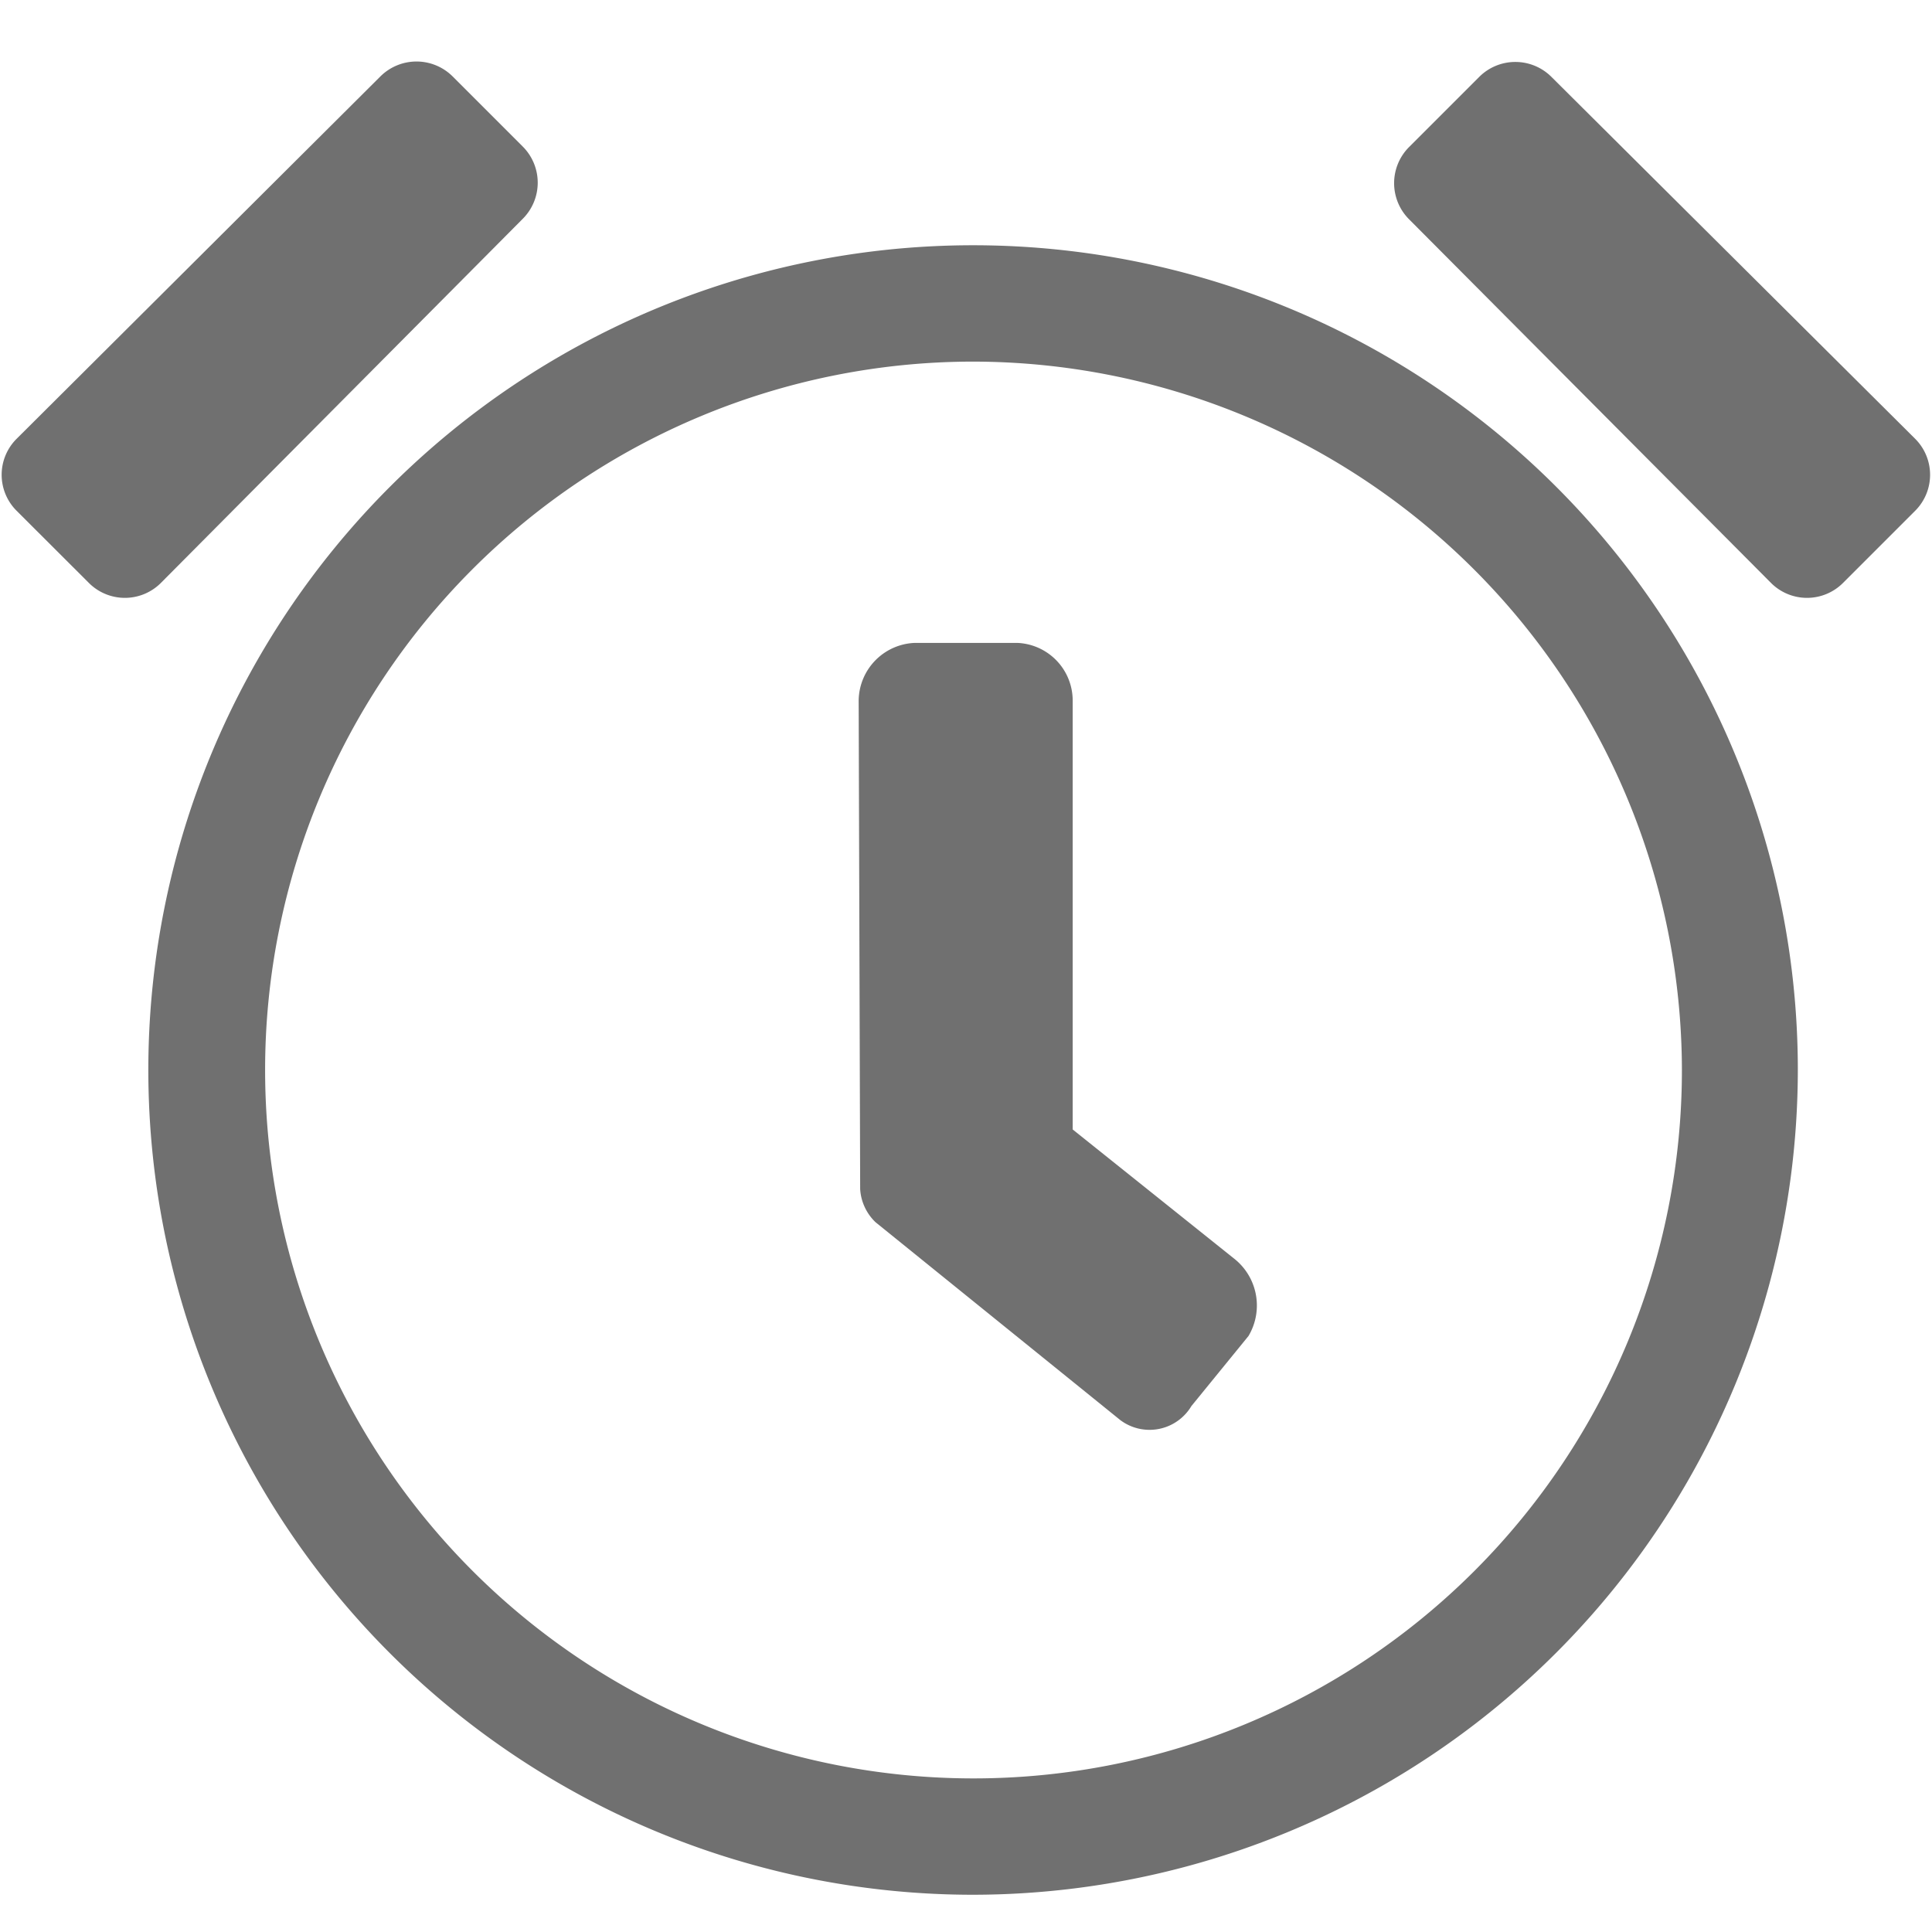 <svg xmlns="http://www.w3.org/2000/svg" xmlns:xlink="http://www.w3.org/1999/xlink" viewBox="-515 13615 18 18">
  <defs>
    <style>
      .cls-1 {
        clip-path: url(#clip-S_Reminders_18);
      }

      .cls-2 {
        fill: #707070;
      }
    </style>
    <clipPath id="clip-S_Reminders_18">
      <rect x="-515" y="13615" width="18" height="18"/>
    </clipPath>
  </defs>
  <g id="S_Reminders_18" class="cls-1">
    <path id="Path_1532" data-name="Path 1532" class="cls-2" d="M9.014,16.079a.466.466,0,0,0,.143.308l2.281,1.844A.454.454,0,0,0,12.1,18.1l.532-.653a.556.556,0,0,0-.138-.724l-1.5-1.2v-4a.538.538,0,0,0-.511-.533H9.517A.544.544,0,0,0,9,11.527Z" transform="translate(-516 13610)"/>
    <path id="Path_1533" data-name="Path 1533" class="cls-2" d="M1.155,9.088a.473.473,0,0,0,0,.671l.673.672a.474.474,0,0,0,.671,0L5.871,7.038a.476.476,0,0,0,0-.672l-.654-.654a.477.477,0,0,0-.673,0Z" transform="translate(-516 13610)"/>
    <path id="Path_1534" data-name="Path 1534" class="cls-2" d="M17.5,10.431a.474.474,0,0,0,.671,0l.672-.672a.474.474,0,0,0,0-.671L15.454,5.716a.476.476,0,0,0-.672,0l-.654.654a.476.476,0,0,0,0,.673Z" transform="translate(-516 13610)"/>
    <path id="Path_1535" data-name="Path 1535" class="cls-2" d="M16.67,14.969a6.6,6.6,0,1,1-6.611-6.6A6.612,6.612,0,0,1,16.67,14.969Zm1.08,0a7.684,7.684,0,1,0-7.691,7.684A7.692,7.692,0,0,0,17.75,14.969Z" transform="translate(-516 13610)"/>
  </g>
</svg>

